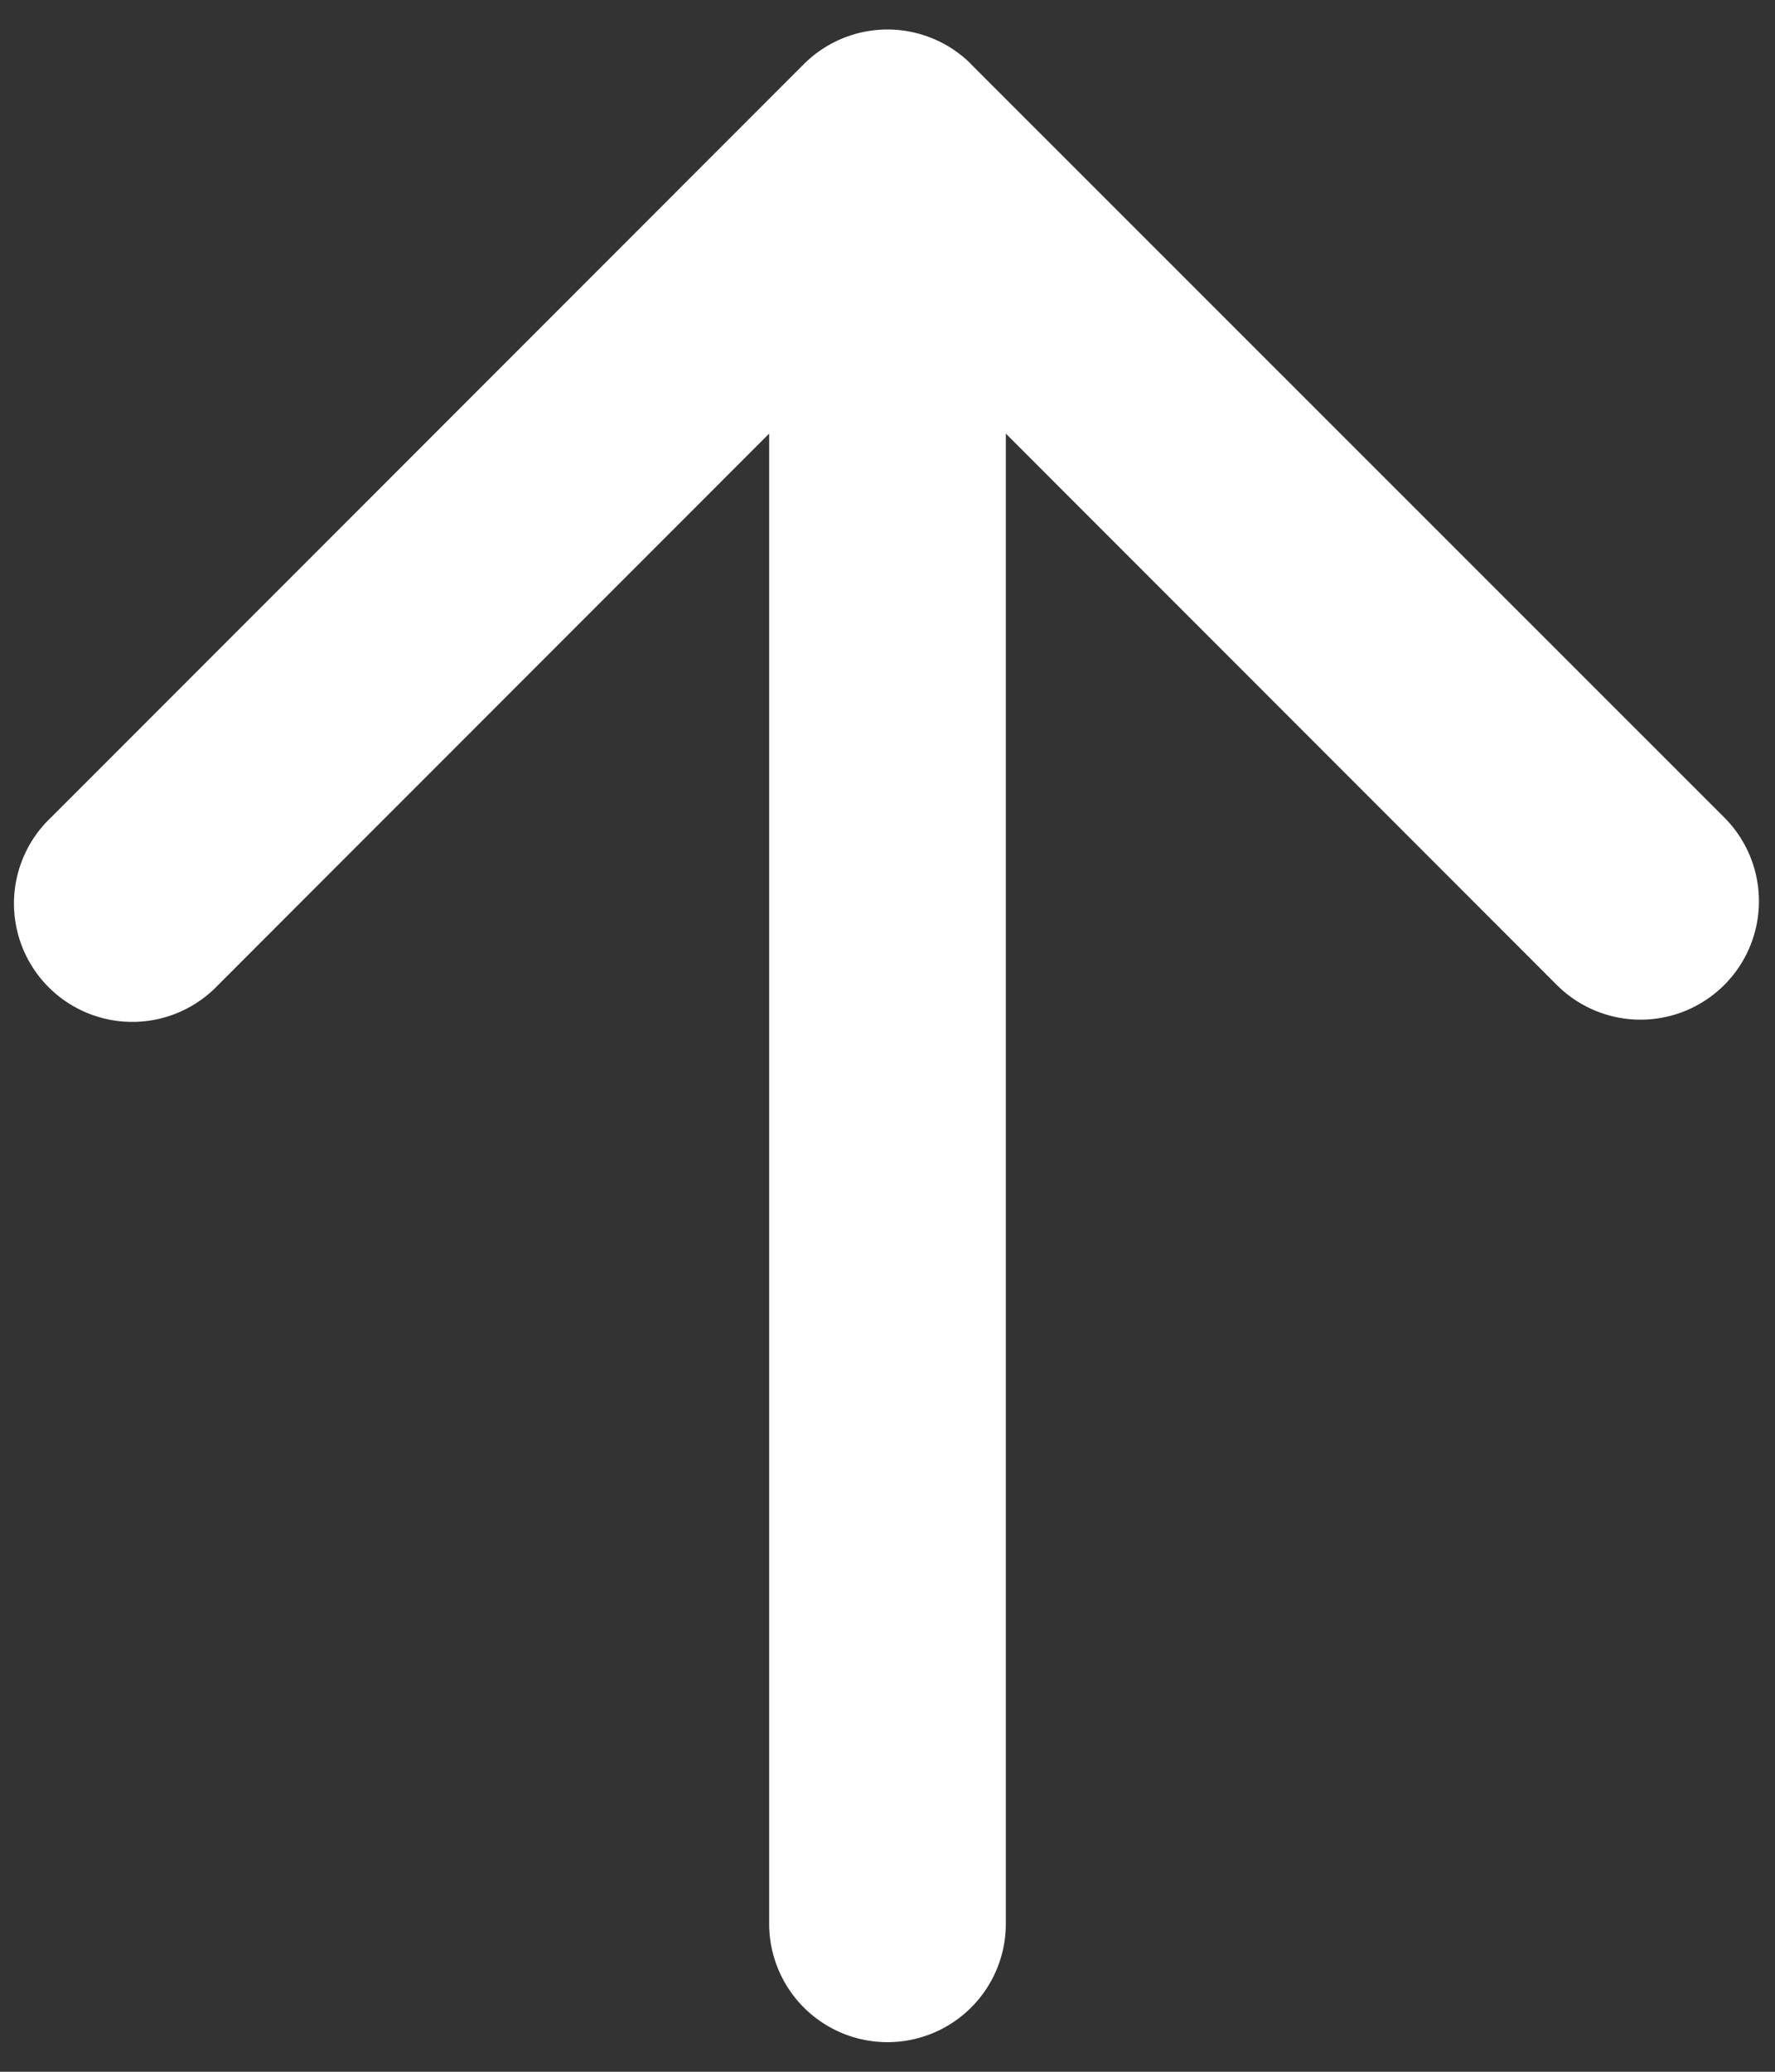 <svg width="12" height="14" fill="none" xmlns="http://www.w3.org/2000/svg"><rect width="100%" height="100%" fill="#333333" stroke="none"/><path d="M5.2 13a.8.8 0 001.6 0H5.2zM6.566.434a.8.8 0 00-1.132 0L.344 5.525a.8.8 0 101.13 1.132L6 2.13l4.525 4.526a.8.8 0 001.132-1.132L6.566.435zM6.8 13V1H5.2v12h1.6z" fill="#fff"/></svg>
